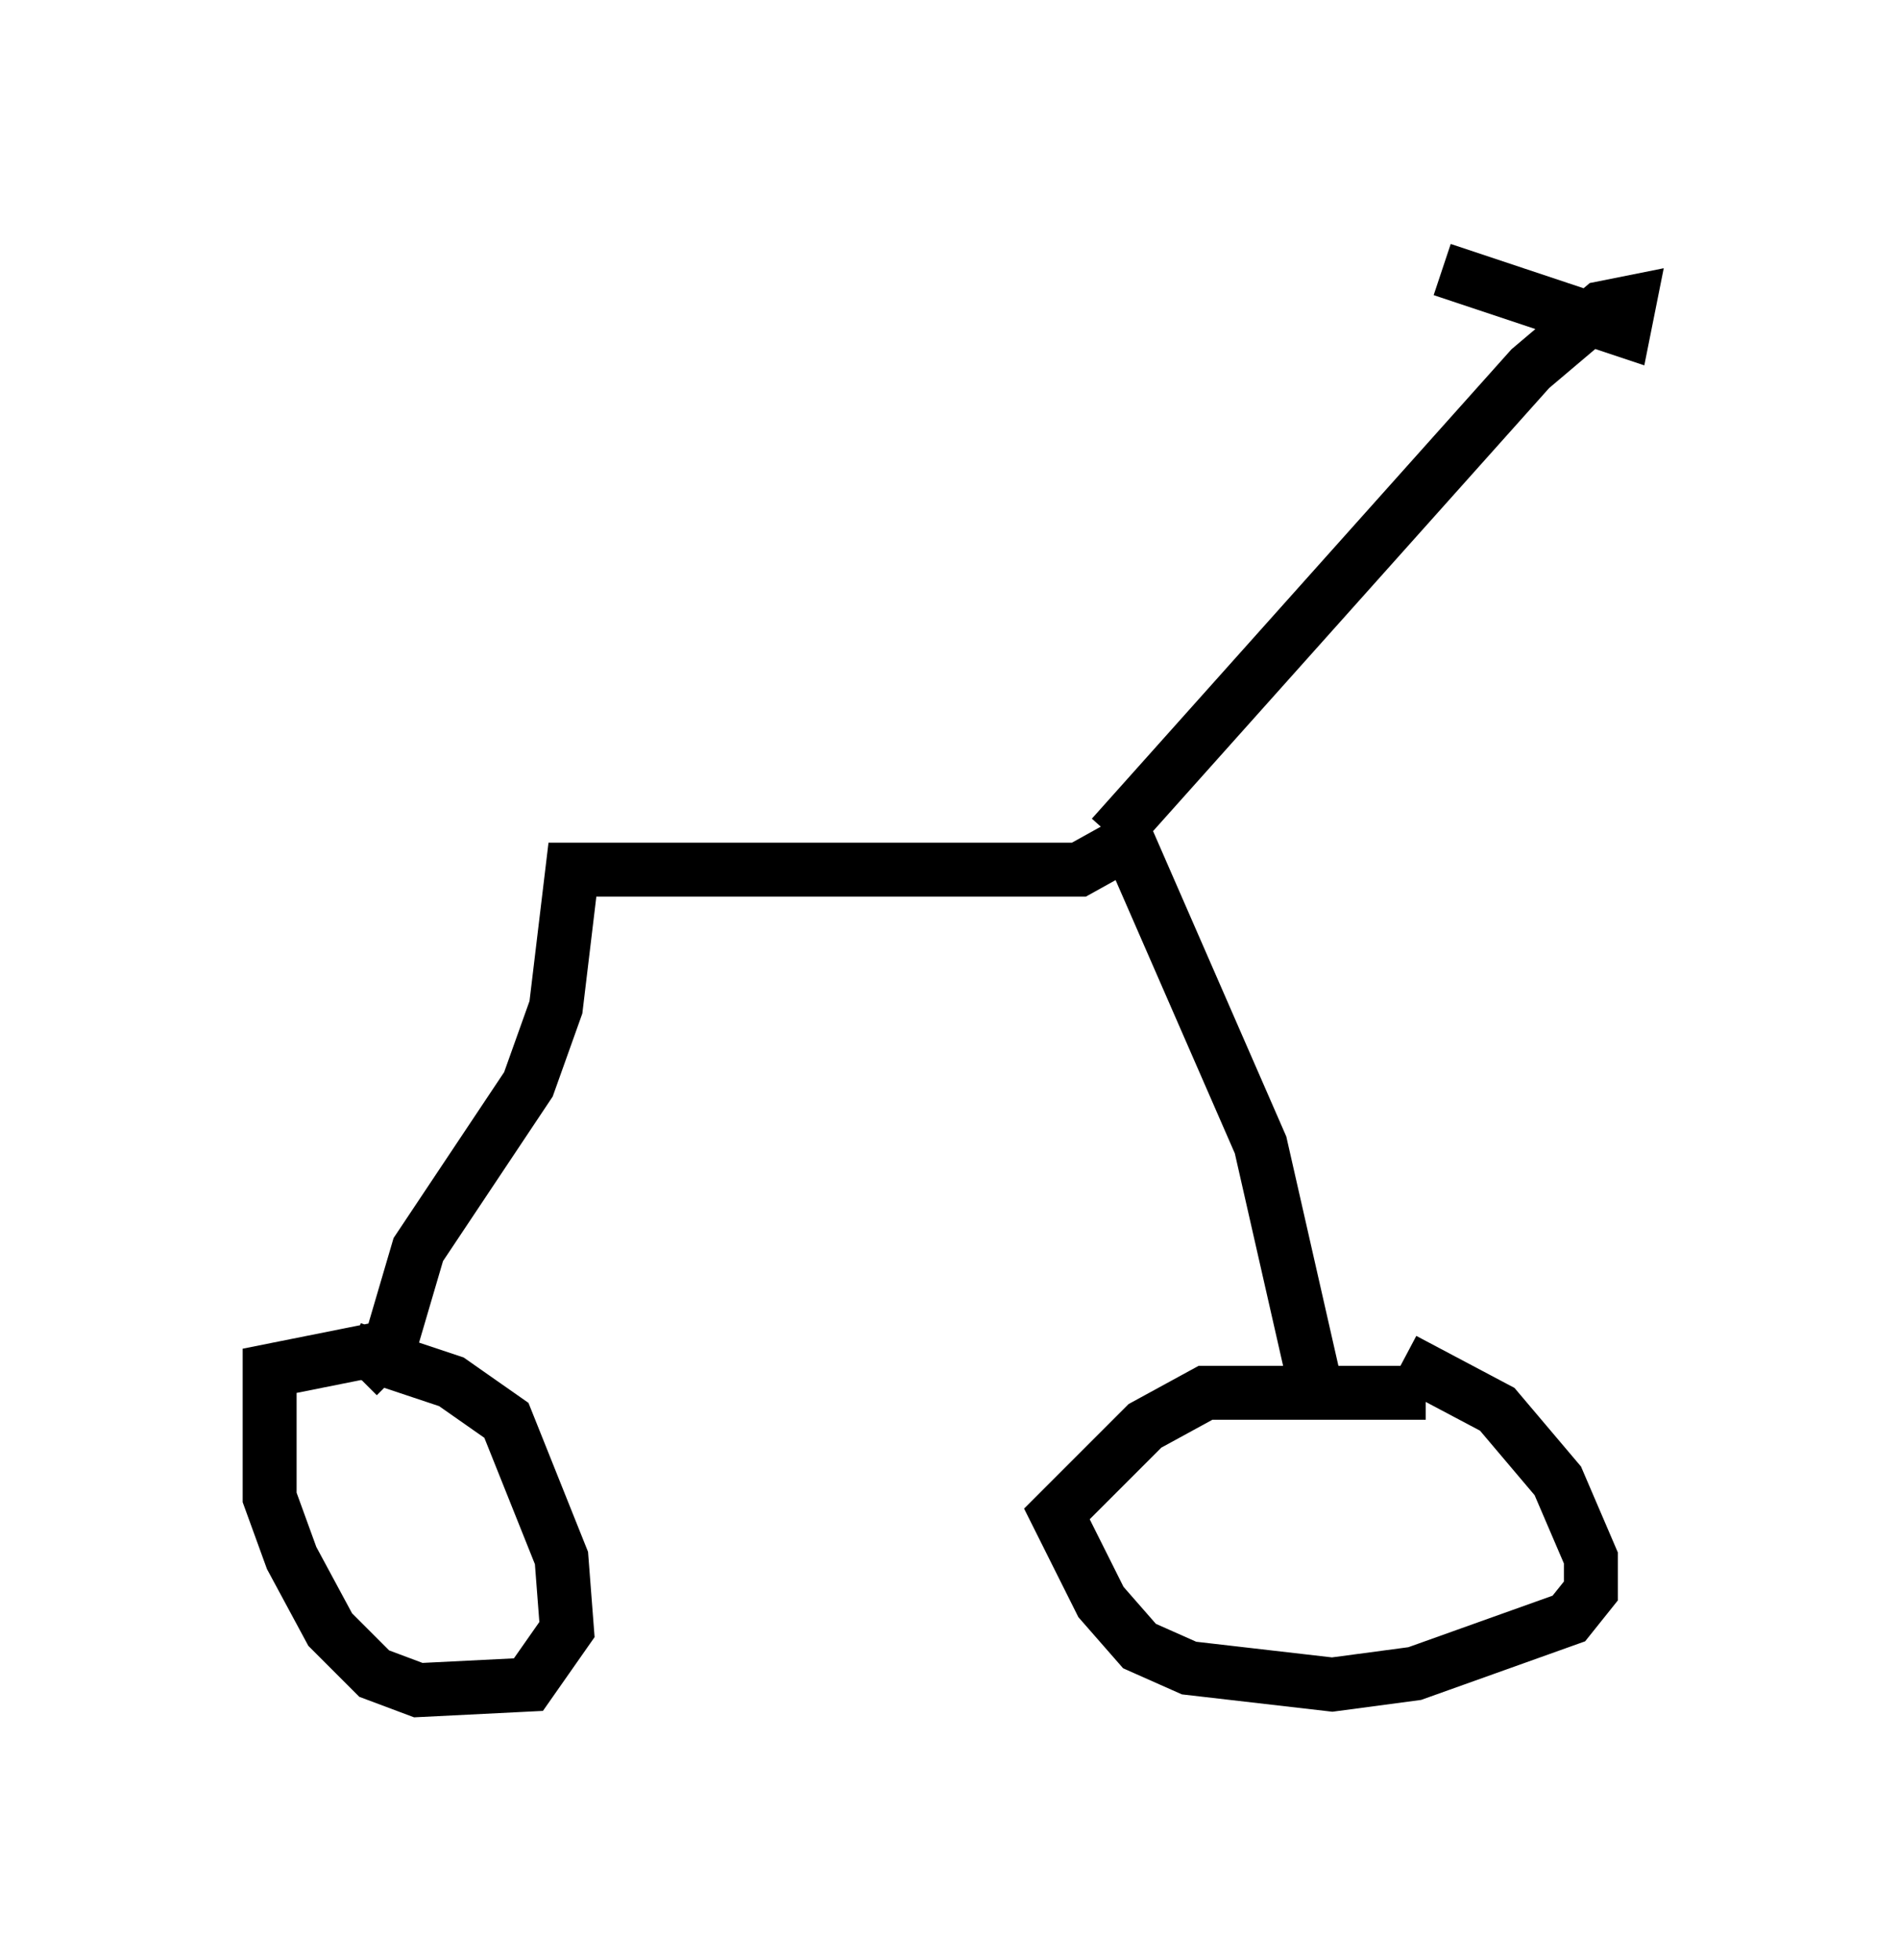 <?xml version="1.0" encoding="utf-8" ?>
<svg baseProfile="full" height="36.338" version="1.1" width="35.215" xmlns="http://www.w3.org/2000/svg" xmlns:ev="http://www.w3.org/2001/xml-events" xmlns:xlink="http://www.w3.org/1999/xlink"><defs /><rect fill="white" height="36.338" width="35.215" x="0" y="0" /><path d="M11.738, 25.009 m-4.696, 0.0 l-2.042, 0.408 0.0, 2.348 l0.408, 1.123 0.715, 1.327 l0.817, 0.817 0.817, 0.306 l2.042, -0.102 0.715, -1.021 l-0.102, -1.327 -1.021, -2.552 l-1.021, -0.715 -1.838, -0.613 m19.906, 0.817 l-4.083, 0.0 -1.123, 0.613 l-1.633, 1.633 0.817, 1.633 l0.715, 0.817 0.919, 0.408 l2.654, 0.306 1.531, -0.204 l2.858, -1.021 0.408, -0.51 l0.0, -0.613 -0.613, -1.429 l-1.123, -1.327 -1.735, -0.919 m-1.633, 0.51 l-1.021, -4.492 -2.45, -5.615 l-0.919, 0.51 -9.392, 0.0 l-0.306, 2.552 -0.51, 1.429 l-2.042, 3.063 -0.51, 1.735 l-0.613, 0.613 m13.986, -10.004 l7.758, -8.677 1.327, -1.123 l0.51, -0.102 -0.102, 0.51 l-3.369, -1.123 " fill="none" stroke="black" stroke-width="1" /></svg>